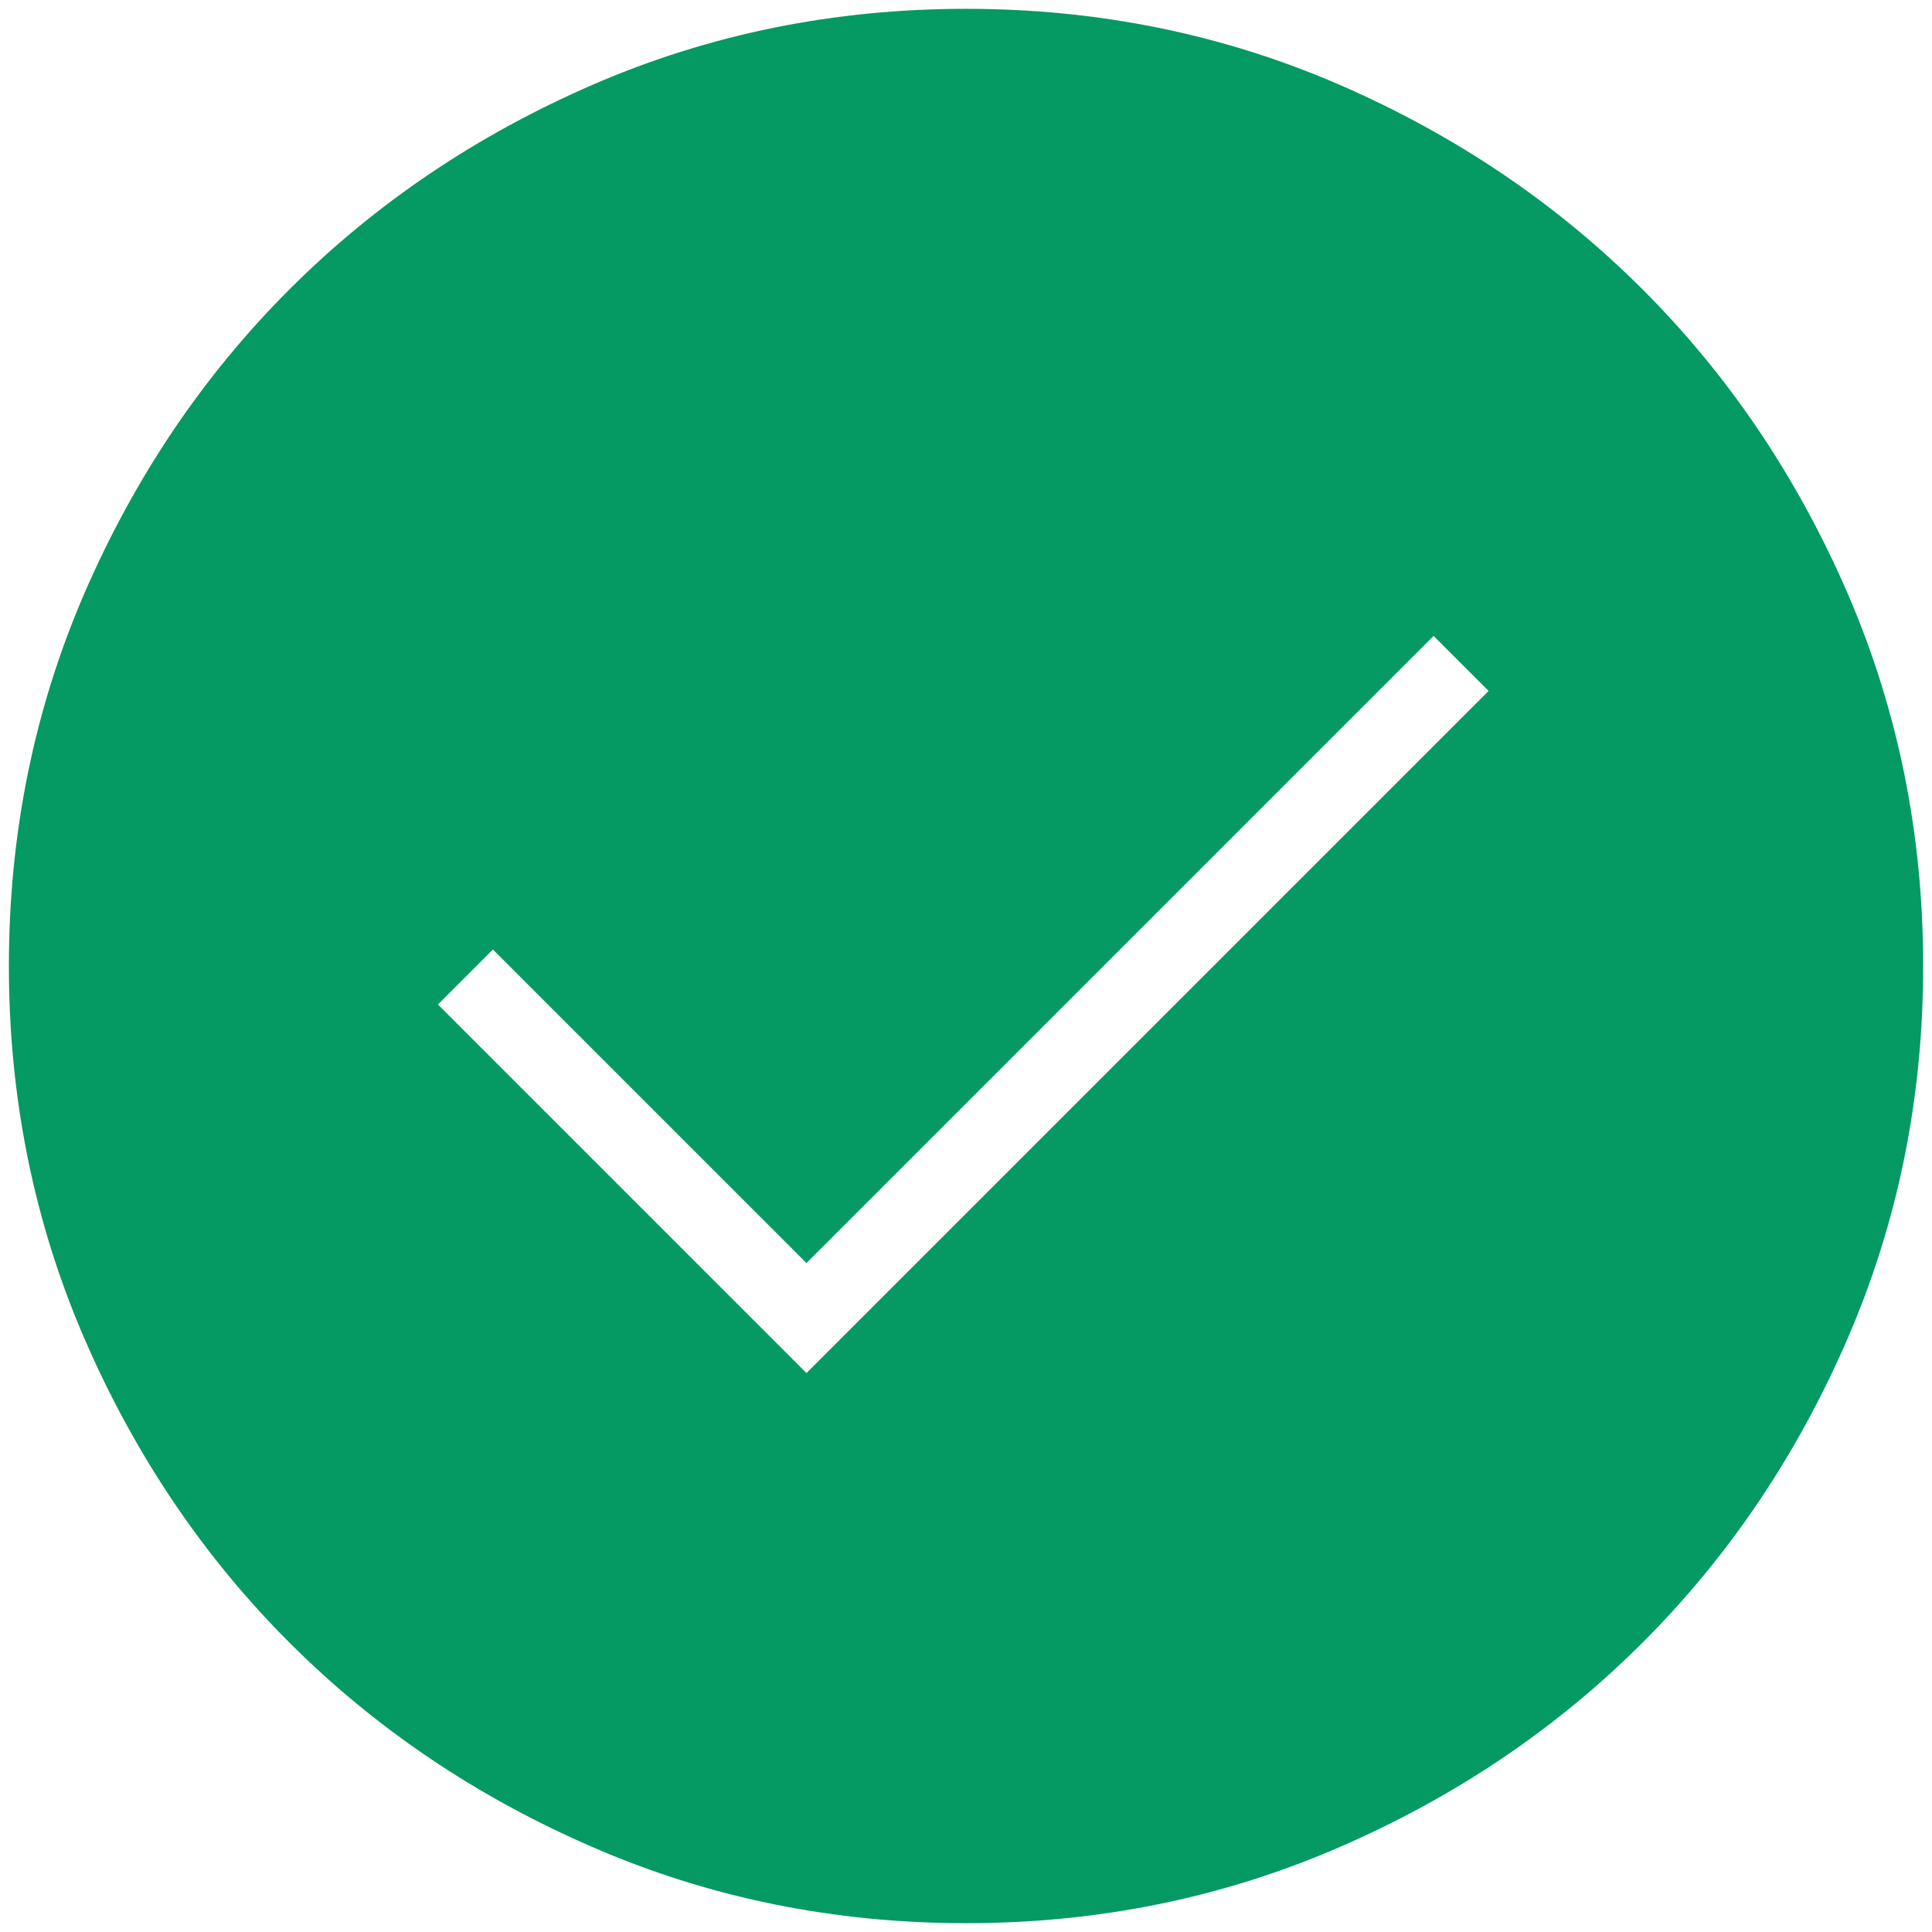 <svg width="30" height="30" viewBox="0 0 30 30" fill="none" xmlns="http://www.w3.org/2000/svg">
<path d="M15 29.863C12.95 29.863 11.021 29.471 9.214 28.687C7.406 27.905 5.832 26.844 4.494 25.506C3.156 24.168 2.095 22.595 1.311 20.786C0.529 18.979 0.138 17.05 0.138 15C0.138 12.95 0.529 11.021 1.311 9.212C2.095 7.405 3.156 5.832 4.494 4.494C5.832 3.156 7.406 2.095 9.214 1.311C11.021 0.529 12.95 0.137 15 0.137C17.05 0.137 18.98 0.529 20.788 1.311C22.595 2.095 24.168 3.156 25.506 4.494C26.845 5.832 27.905 7.405 28.689 9.212C29.471 11.021 29.863 12.95 29.863 15C29.863 17.05 29.471 18.979 28.689 20.786C27.905 22.595 26.845 24.168 25.506 25.506C24.168 26.844 22.595 27.905 20.788 28.687C18.98 29.471 17.05 29.863 15 29.863ZM12.523 21.321L23.115 10.729L22.261 9.875L12.523 19.613L7.654 14.744L6.8 15.598L12.523 21.321Z" fill="#059964"/>
</svg>
